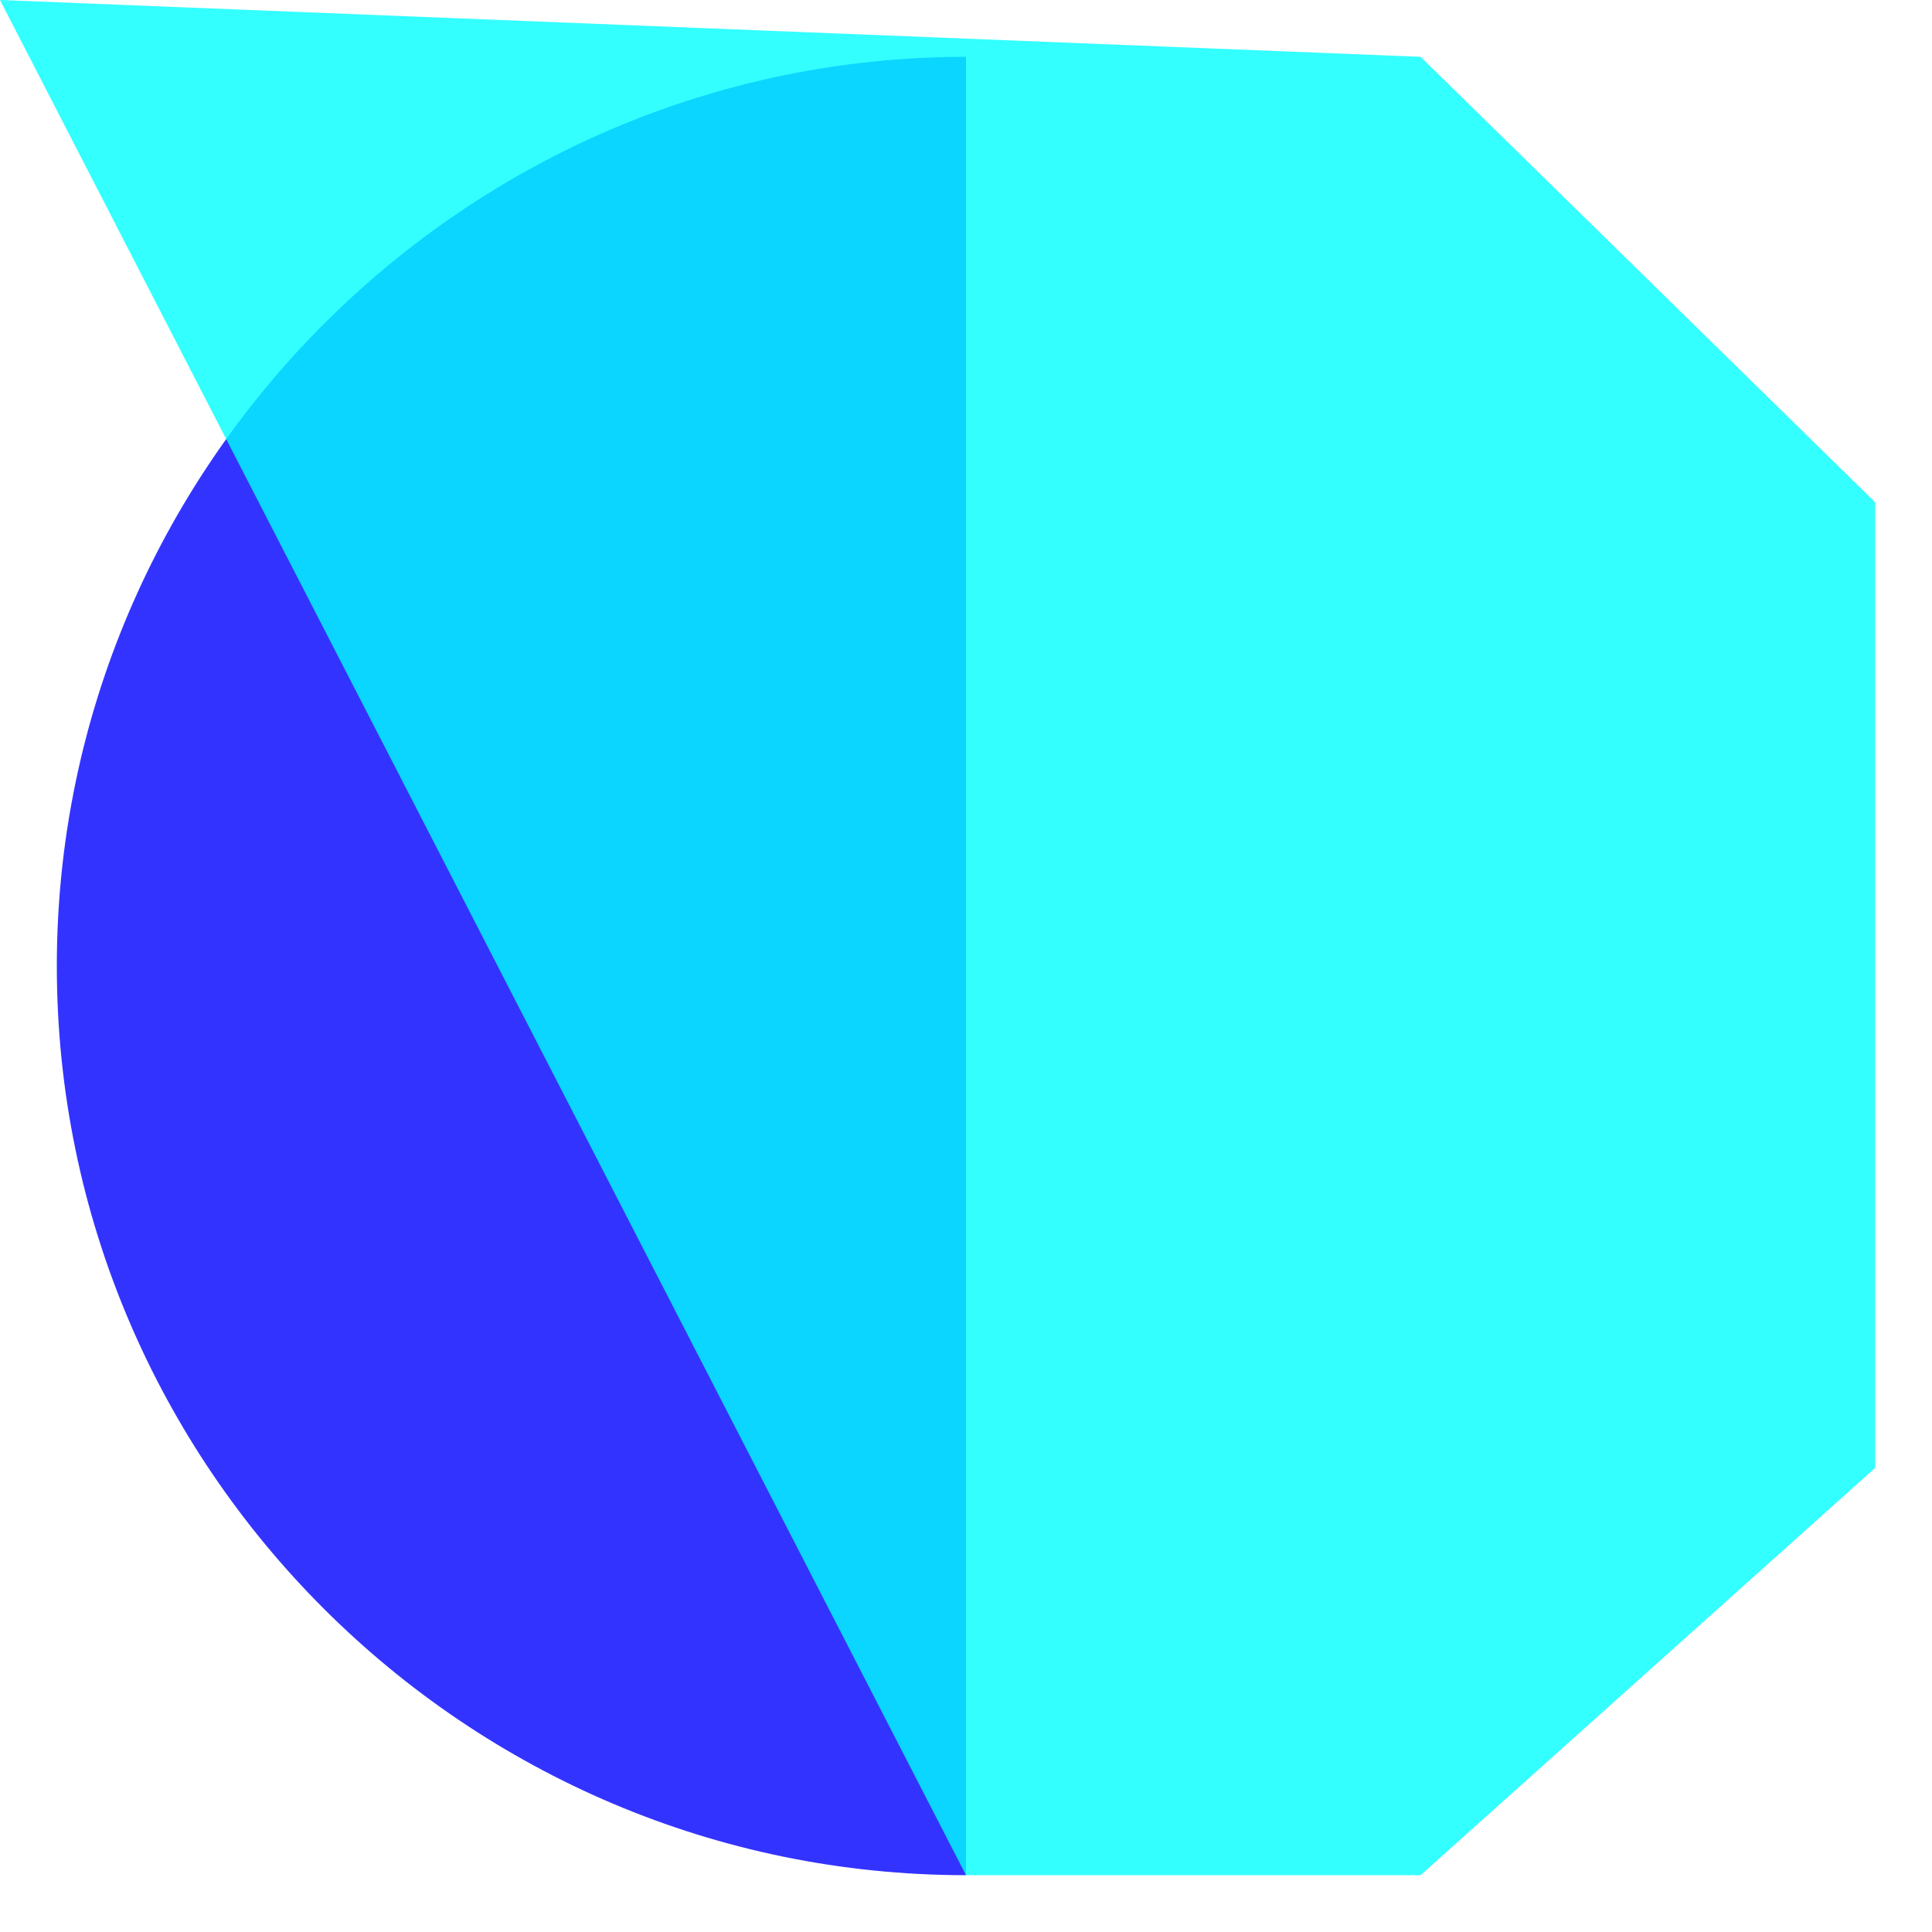 <?xml version="1.0" encoding="UTF-8" standalone="no"?>
<!-- 
 *
 *			SuperPath - SVG Extension
 *
 *			Author: Jean-Claude Moissinac
 *			Copyright (c) Telecom ParisTech 2013-2014
 *					All rights reserved
 *
 *  SuperPath is free software; you can redistribute it and/or modify
 *  it under the terms of the GNU Lesser General Public License as published by
 *  the Free Software Foundation; either version 2, or (at your option)
 *  any later version.
 *  
 *  This file is an example for usage of the file  SuperPathExpander.js 
 *
 *  SuperPath is distributed in the hope that it will be useful,
 *  but WITHOUT ANY WARRANTY; without even the implied warranty of
 *  MERCHANTABILITY or FITNESS FOR A PARTICULAR PURPOSE.  See the
 *  GNU Lesser General Public License for more details.
 *
 *  You should have received a copy of the GNU Lesser General Public
 *  License along with this library; see the file COPYING.  If not, write to
 *  the Free Software Foundation, 675 Mass Ave, Cambridge, MA 02139, USA.
 *
 *
--> 
<svg
   xmlns:svg="http://www.w3.org/2000/svg"
   xmlns:xlink="http://www.w3.org/1999/xlink"
   xmlns="http://www.w3.org/2000/svg"
   width="850"
   height="850"
   id="svg2"
     version="1.1" onload="superpath.expandPaths()">
    <script type="application/ecmascript" xlink:href="../Js/SuperPathExpander.js" />
     <defs>
        <path id="p3" d="C 315,825 225,735 225,625 225,514 314,425 425,425 535,425 625,335 625,225 625,114 535,25 425,25" />
     </defs>
      <g
         style="fill:#0000FF  ;fill-opacity:0.8"
         id="gYin">
        <path
           d="M 425,25 C 205,25 25,205 25,425 25,645.8 205,825 425,825 P#p3 z"
           id="pathYinBG" />
      </g>
      <g
         style="fill:#00FFFF  ;fill-opacity:0.8"
         id="gYin">
        <path
           d="M 425,825 P#p3 C 625,25 825,221 825,425 825,645.8 625,825 425,825 z"
           id="pathYinBG" />
      </g>
</svg>

